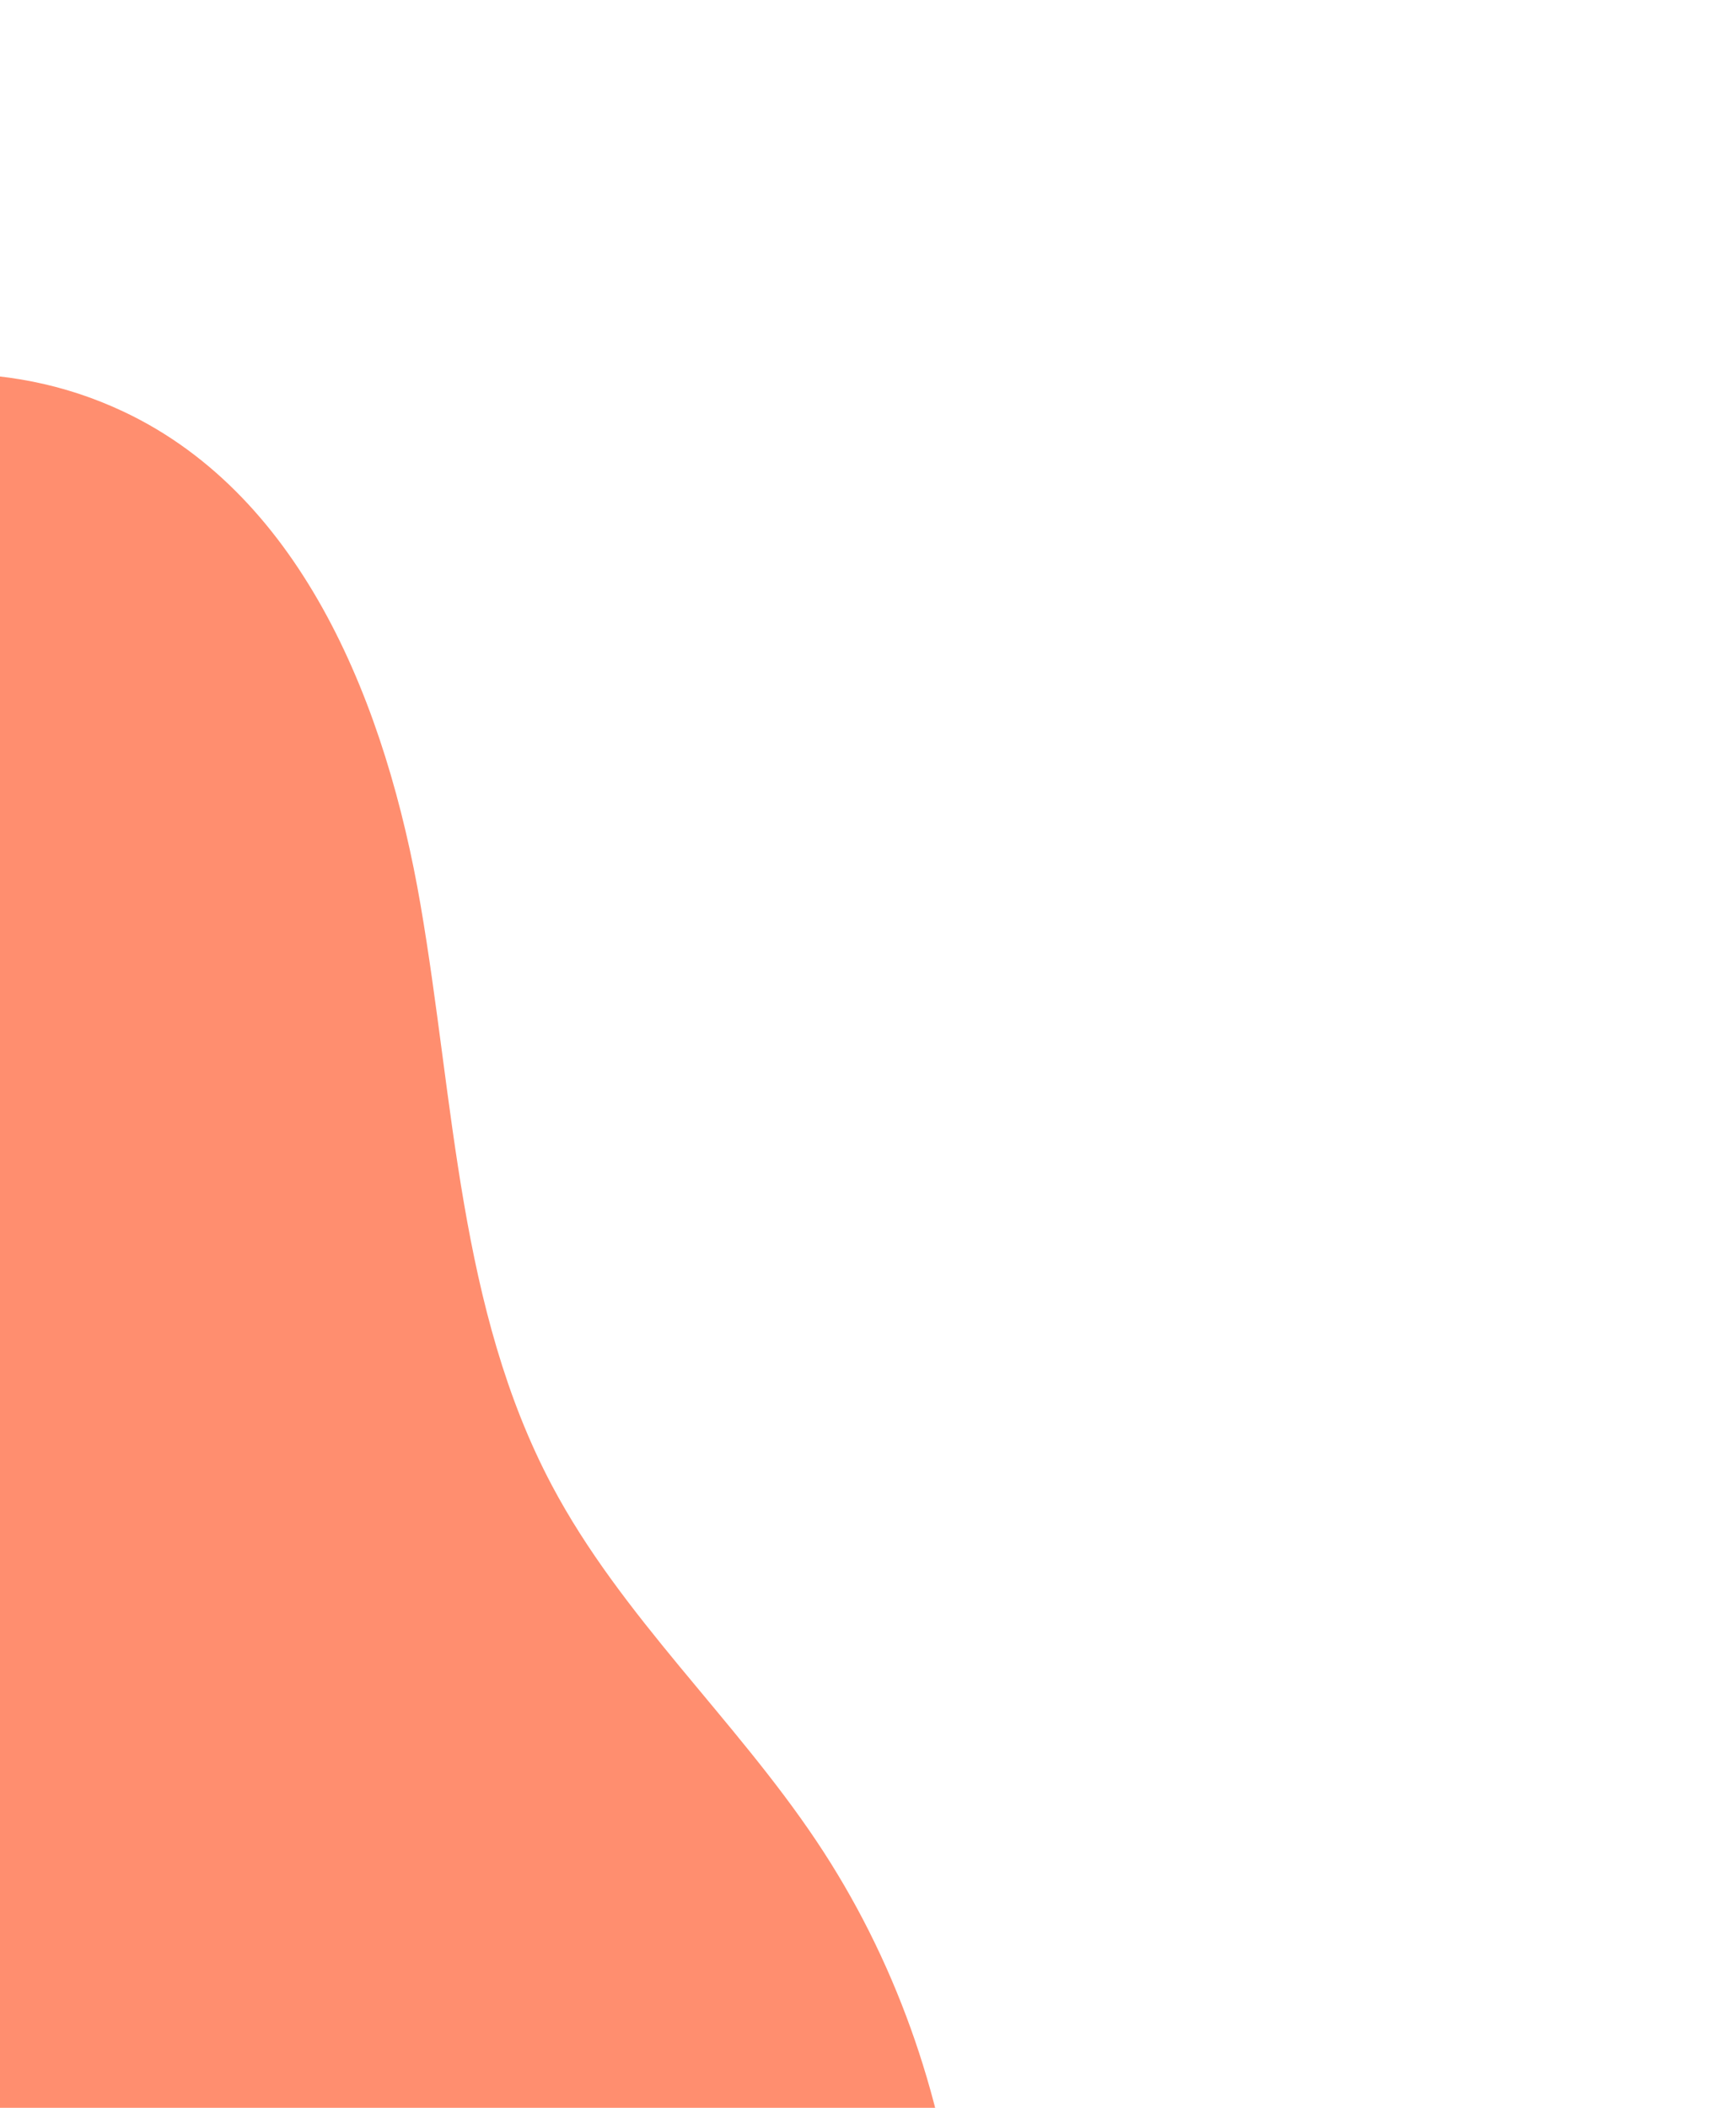 <svg width="712" height="864" viewBox="0 0 712 864" fill="none" xmlns="http://www.w3.org/2000/svg">
<path opacity="0.7" d="M334.874 754.678C301.14 704.262 254.804 662.532 226.391 608.95C188.031 536.668 186.357 451.457 172.479 370.897C158.598 290.24 124.816 203.823 50.873 168.824C-47.668 122.241 -160.132 188.46 -248.821 251.961C-343.058 319.468 -437.345 386.926 -531.582 454.433C-581.619 490.291 -634.891 530.541 -651.622 589.748C-672.89 664.954 -627.802 741.835 -580.839 804.3C-394.549 1052.48 162.633 1634.79 372.37 1084.65C413.395 977.19 398.885 850.194 334.874 754.678Z" fill="#FF5F33"/>
</svg>
